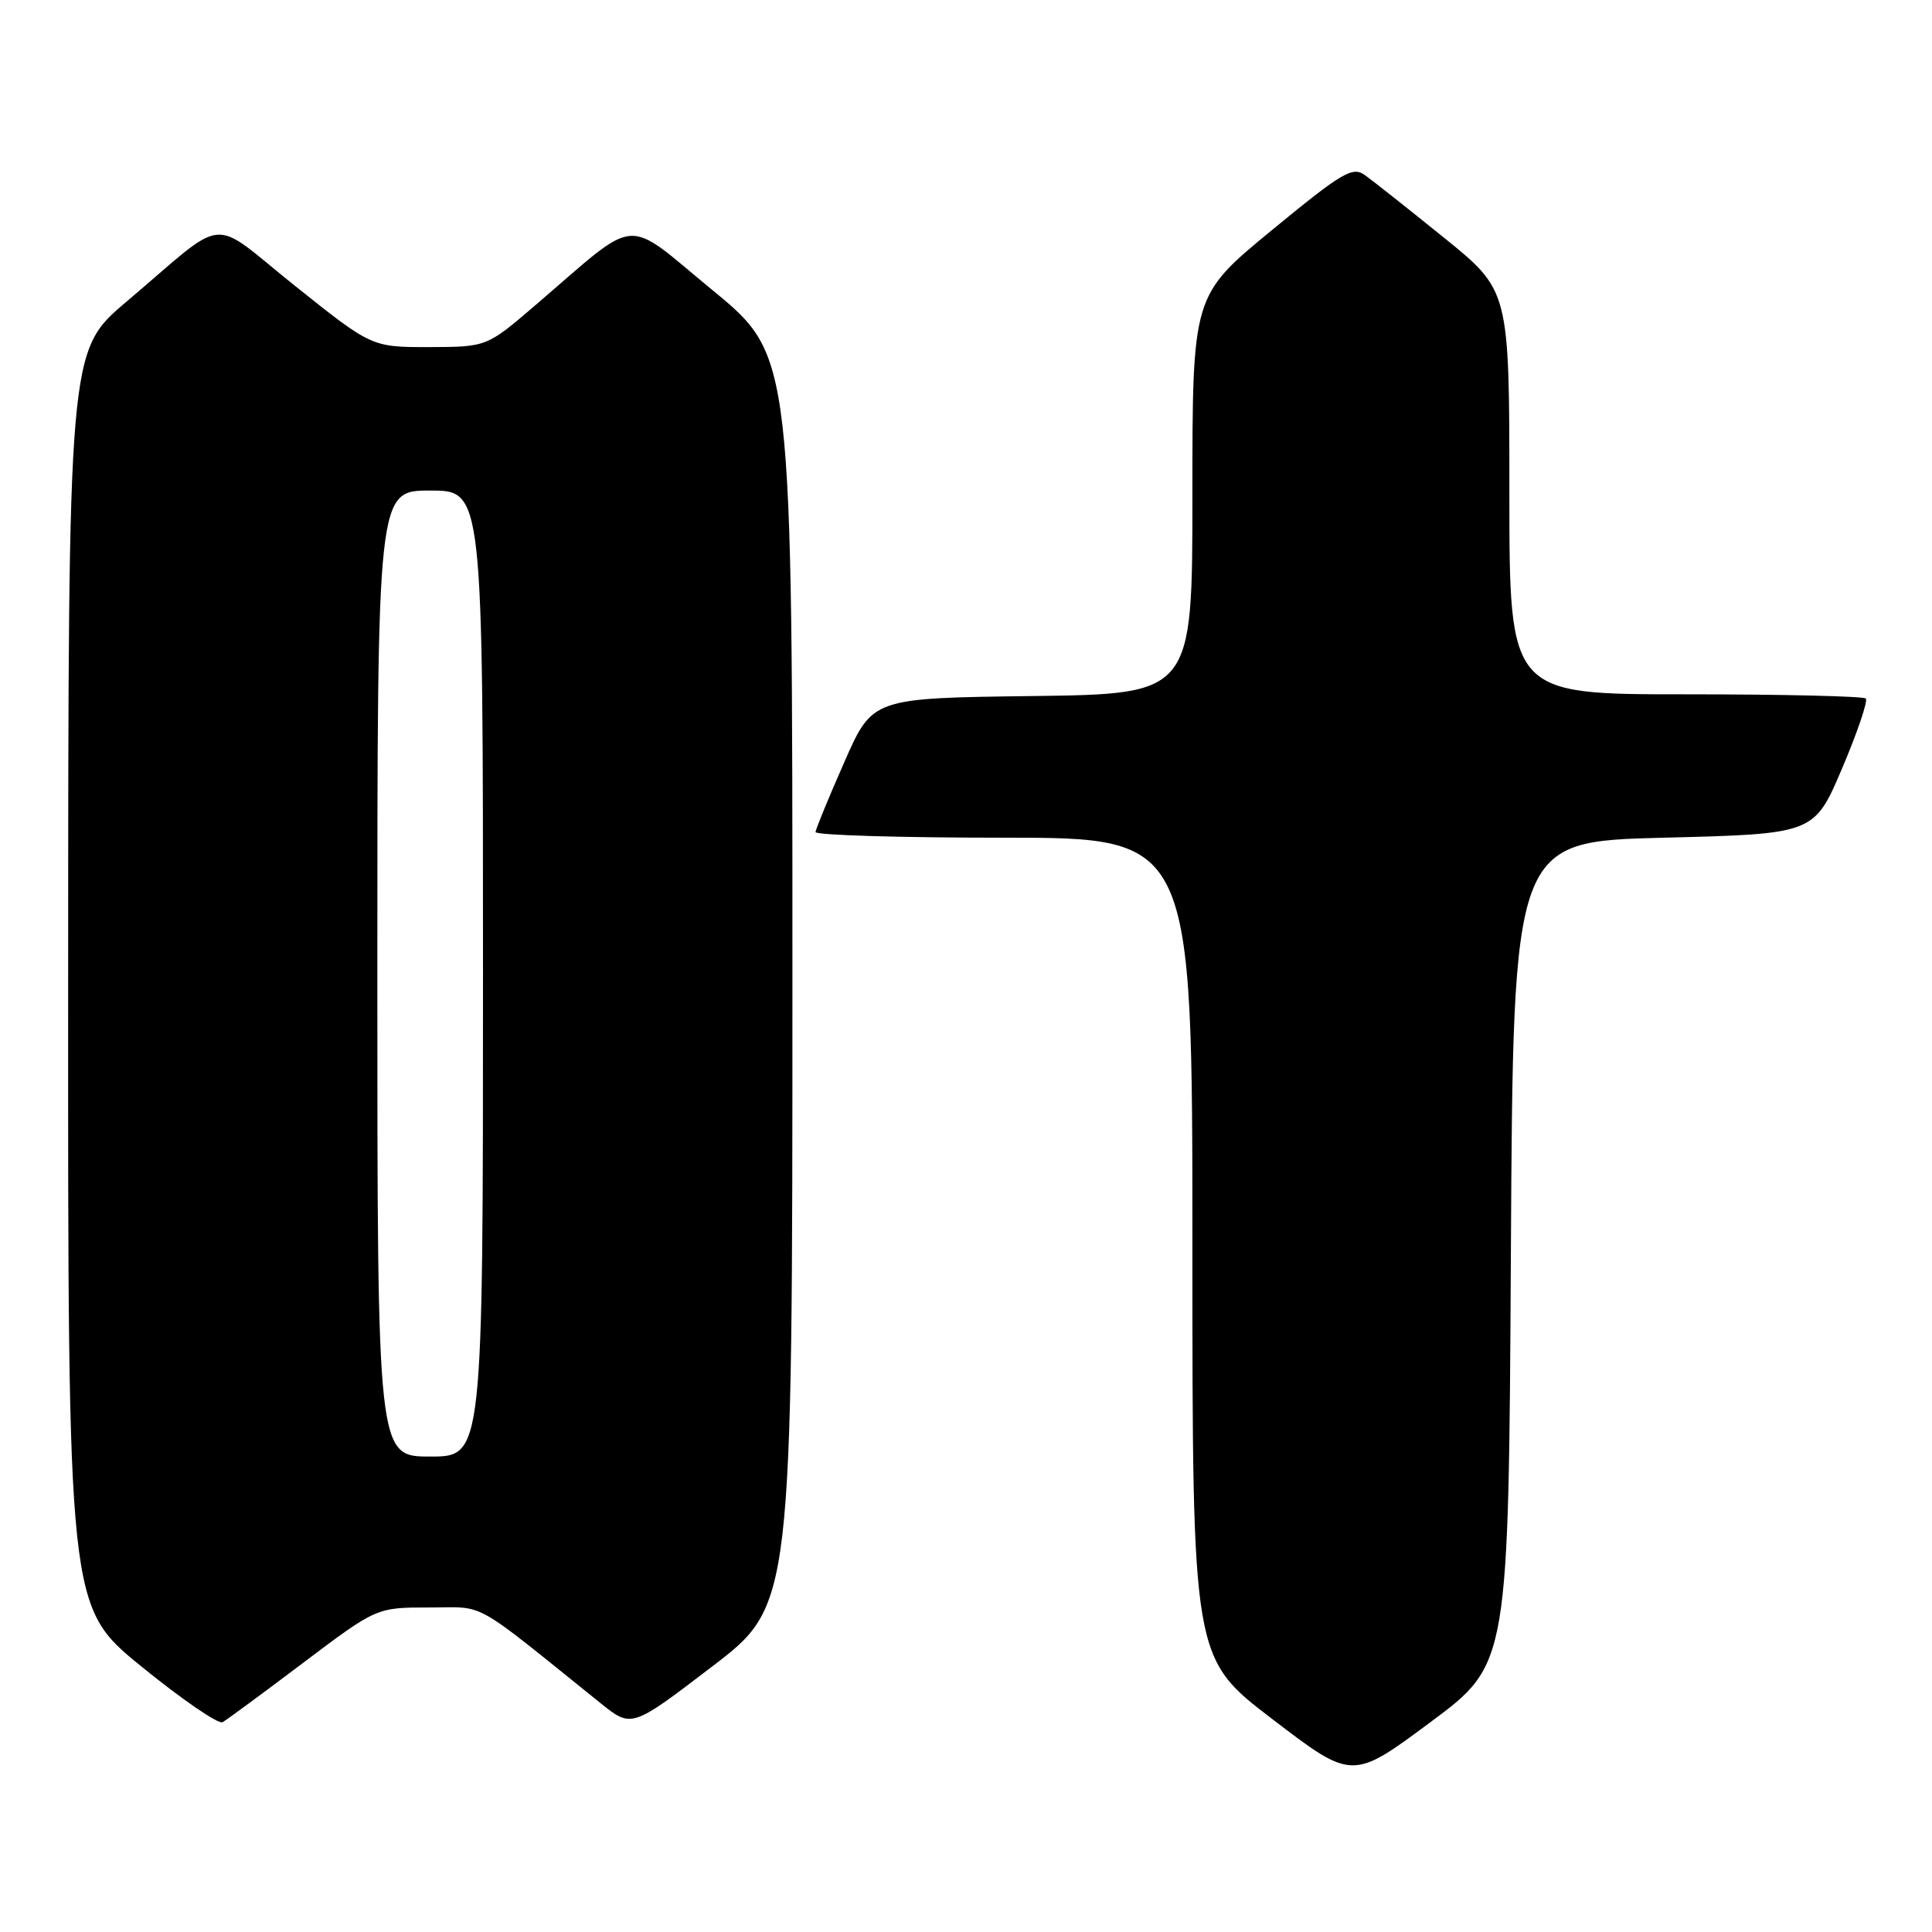 <?xml version="1.0" encoding="UTF-8" standalone="no"?>
<!DOCTYPE svg PUBLIC "-//W3C//DTD SVG 1.1//EN" "http://www.w3.org/Graphics/SVG/1.1/DTD/svg11.dtd" >
<svg xmlns="http://www.w3.org/2000/svg" xmlns:xlink="http://www.w3.org/1999/xlink" version="1.1" viewBox="0 0 256 256">
 <g >
 <path fill="currentColor"
d=" M 200.20 166.00 C 200.50 111.50 200.50 111.50 220.45 111.00 C 240.39 110.50 240.39 110.50 244.09 101.81 C 246.12 97.03 247.53 92.87 247.23 92.56 C 246.92 92.25 236.17 92.00 223.33 92.00 C 200.00 92.00 200.00 92.00 200.00 65.25 C 200.00 38.50 200.00 38.50 191.34 31.50 C 186.58 27.65 181.85 23.91 180.84 23.19 C 179.20 22.03 177.85 22.83 168.50 30.52 C 158.00 39.16 158.00 39.16 158.00 65.56 C 158.00 91.96 158.00 91.96 136.80 92.23 C 115.60 92.50 115.60 92.50 111.87 101.00 C 109.81 105.67 108.10 109.84 108.06 110.25 C 108.03 110.66 119.25 111.00 133.00 111.00 C 158.00 111.00 158.00 111.00 158.00 165.35 C 158.00 219.70 158.00 219.70 168.59 227.79 C 179.19 235.89 179.19 235.89 189.55 228.19 C 199.90 220.50 199.90 220.50 200.20 166.00 Z  M 40.20 220.31 C 49.90 213.00 49.90 213.00 56.86 213.00 C 64.52 213.00 62.24 211.73 79.59 225.69 C 83.69 228.98 83.69 228.98 94.34 220.84 C 105.00 212.70 105.00 212.70 105.00 129.93 C 105.00 47.16 105.00 47.16 94.46 38.49 C 82.48 28.64 84.94 28.44 71.00 40.39 C 64.50 45.97 64.50 45.97 56.88 45.99 C 49.26 46.00 49.26 46.00 39.14 37.92 C 27.51 28.63 30.48 28.35 16.73 40.00 C 9.05 46.50 9.05 46.50 9.03 129.70 C 9.00 212.90 9.00 212.90 18.75 220.83 C 24.11 225.19 28.95 228.51 29.50 228.20 C 30.05 227.88 34.87 224.34 40.20 220.31 Z  M 50.00 129.00 C 50.00 65.00 50.00 65.00 57.00 65.00 C 64.00 65.00 64.00 65.00 64.00 129.00 C 64.00 193.00 64.00 193.00 57.00 193.00 C 50.00 193.00 50.00 193.00 50.00 129.00 Z "/>
</g>
</svg>